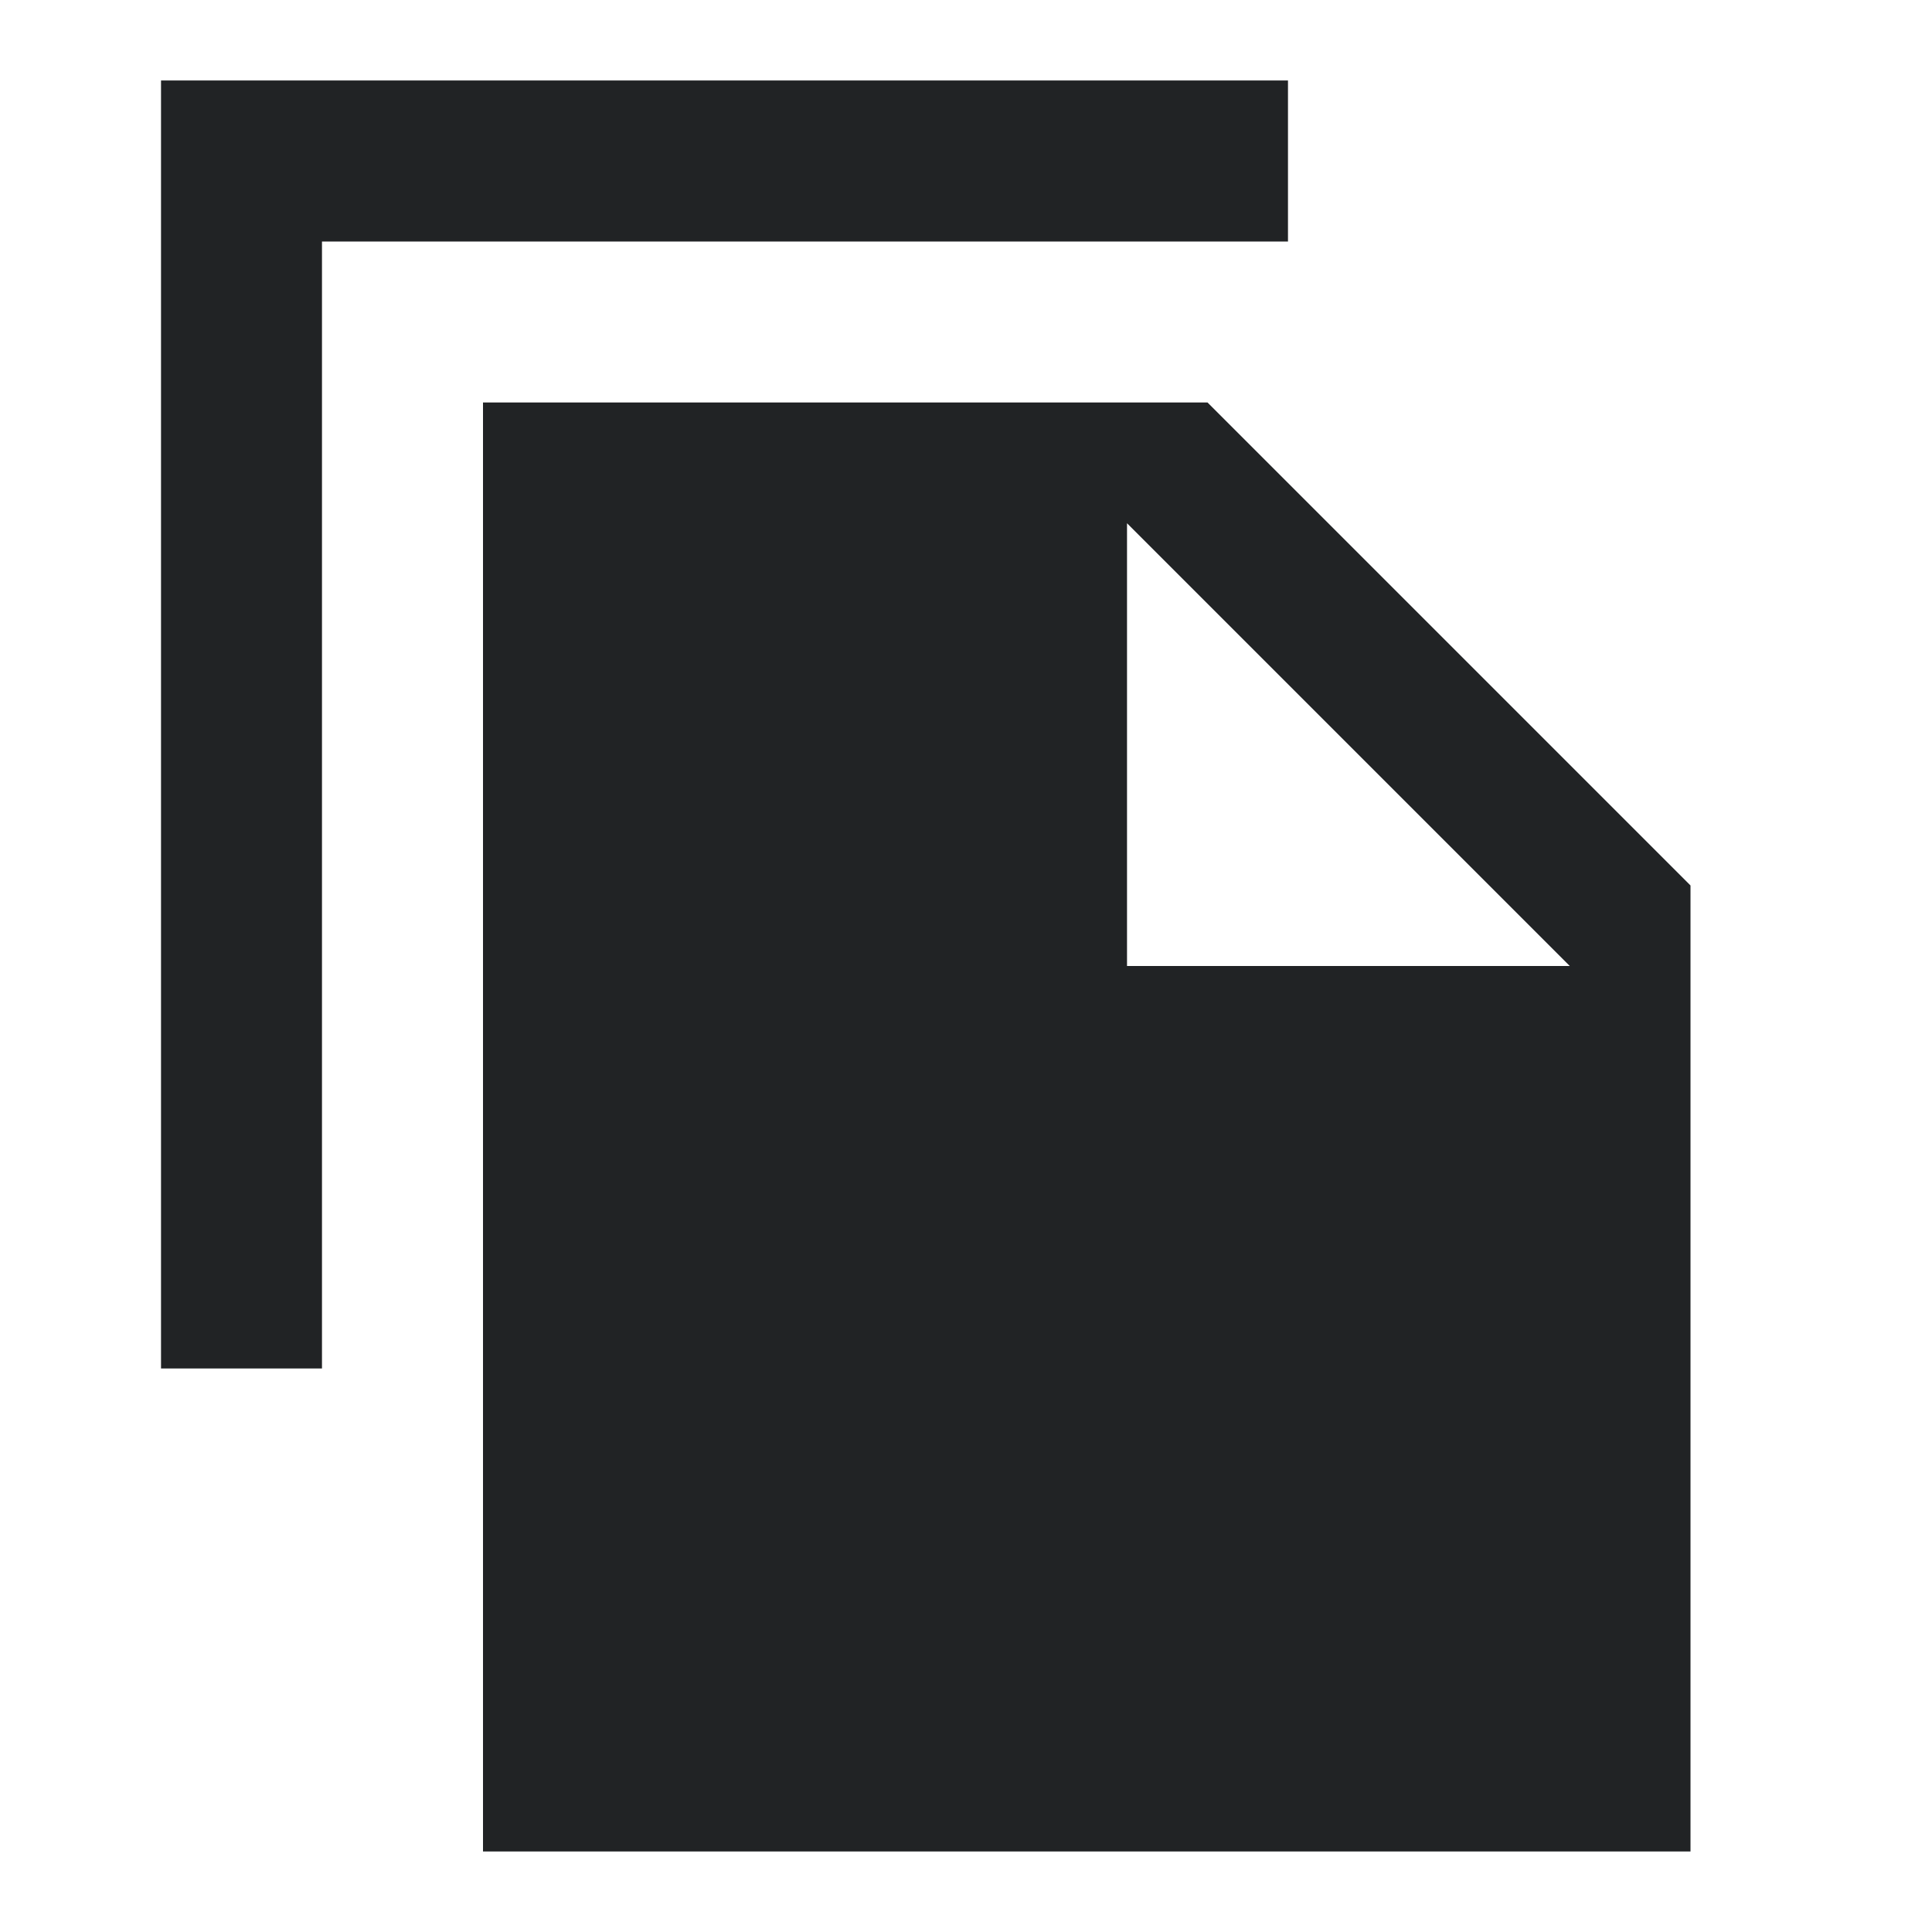 <svg width="35" height="35" viewBox="0 0 35 35" fill="none" xmlns="http://www.w3.org/2000/svg">
<g clip-path="url(#clip0_1728_5589)">
<path d="M23.333 1.458H2.917V24.791H5.833V4.375H23.333V1.458ZM21.875 7.291L30.625 16.041V33.541H8.75V7.291H21.875ZM20.417 17.5H28.438L20.417 9.479V17.5Z" fill="#212325"/>
</g>
<defs>
<clipPath id="clip0_1728_5589">
<rect width="35" height="35" fill="white"/>
</clipPath>
</defs>
</svg>
